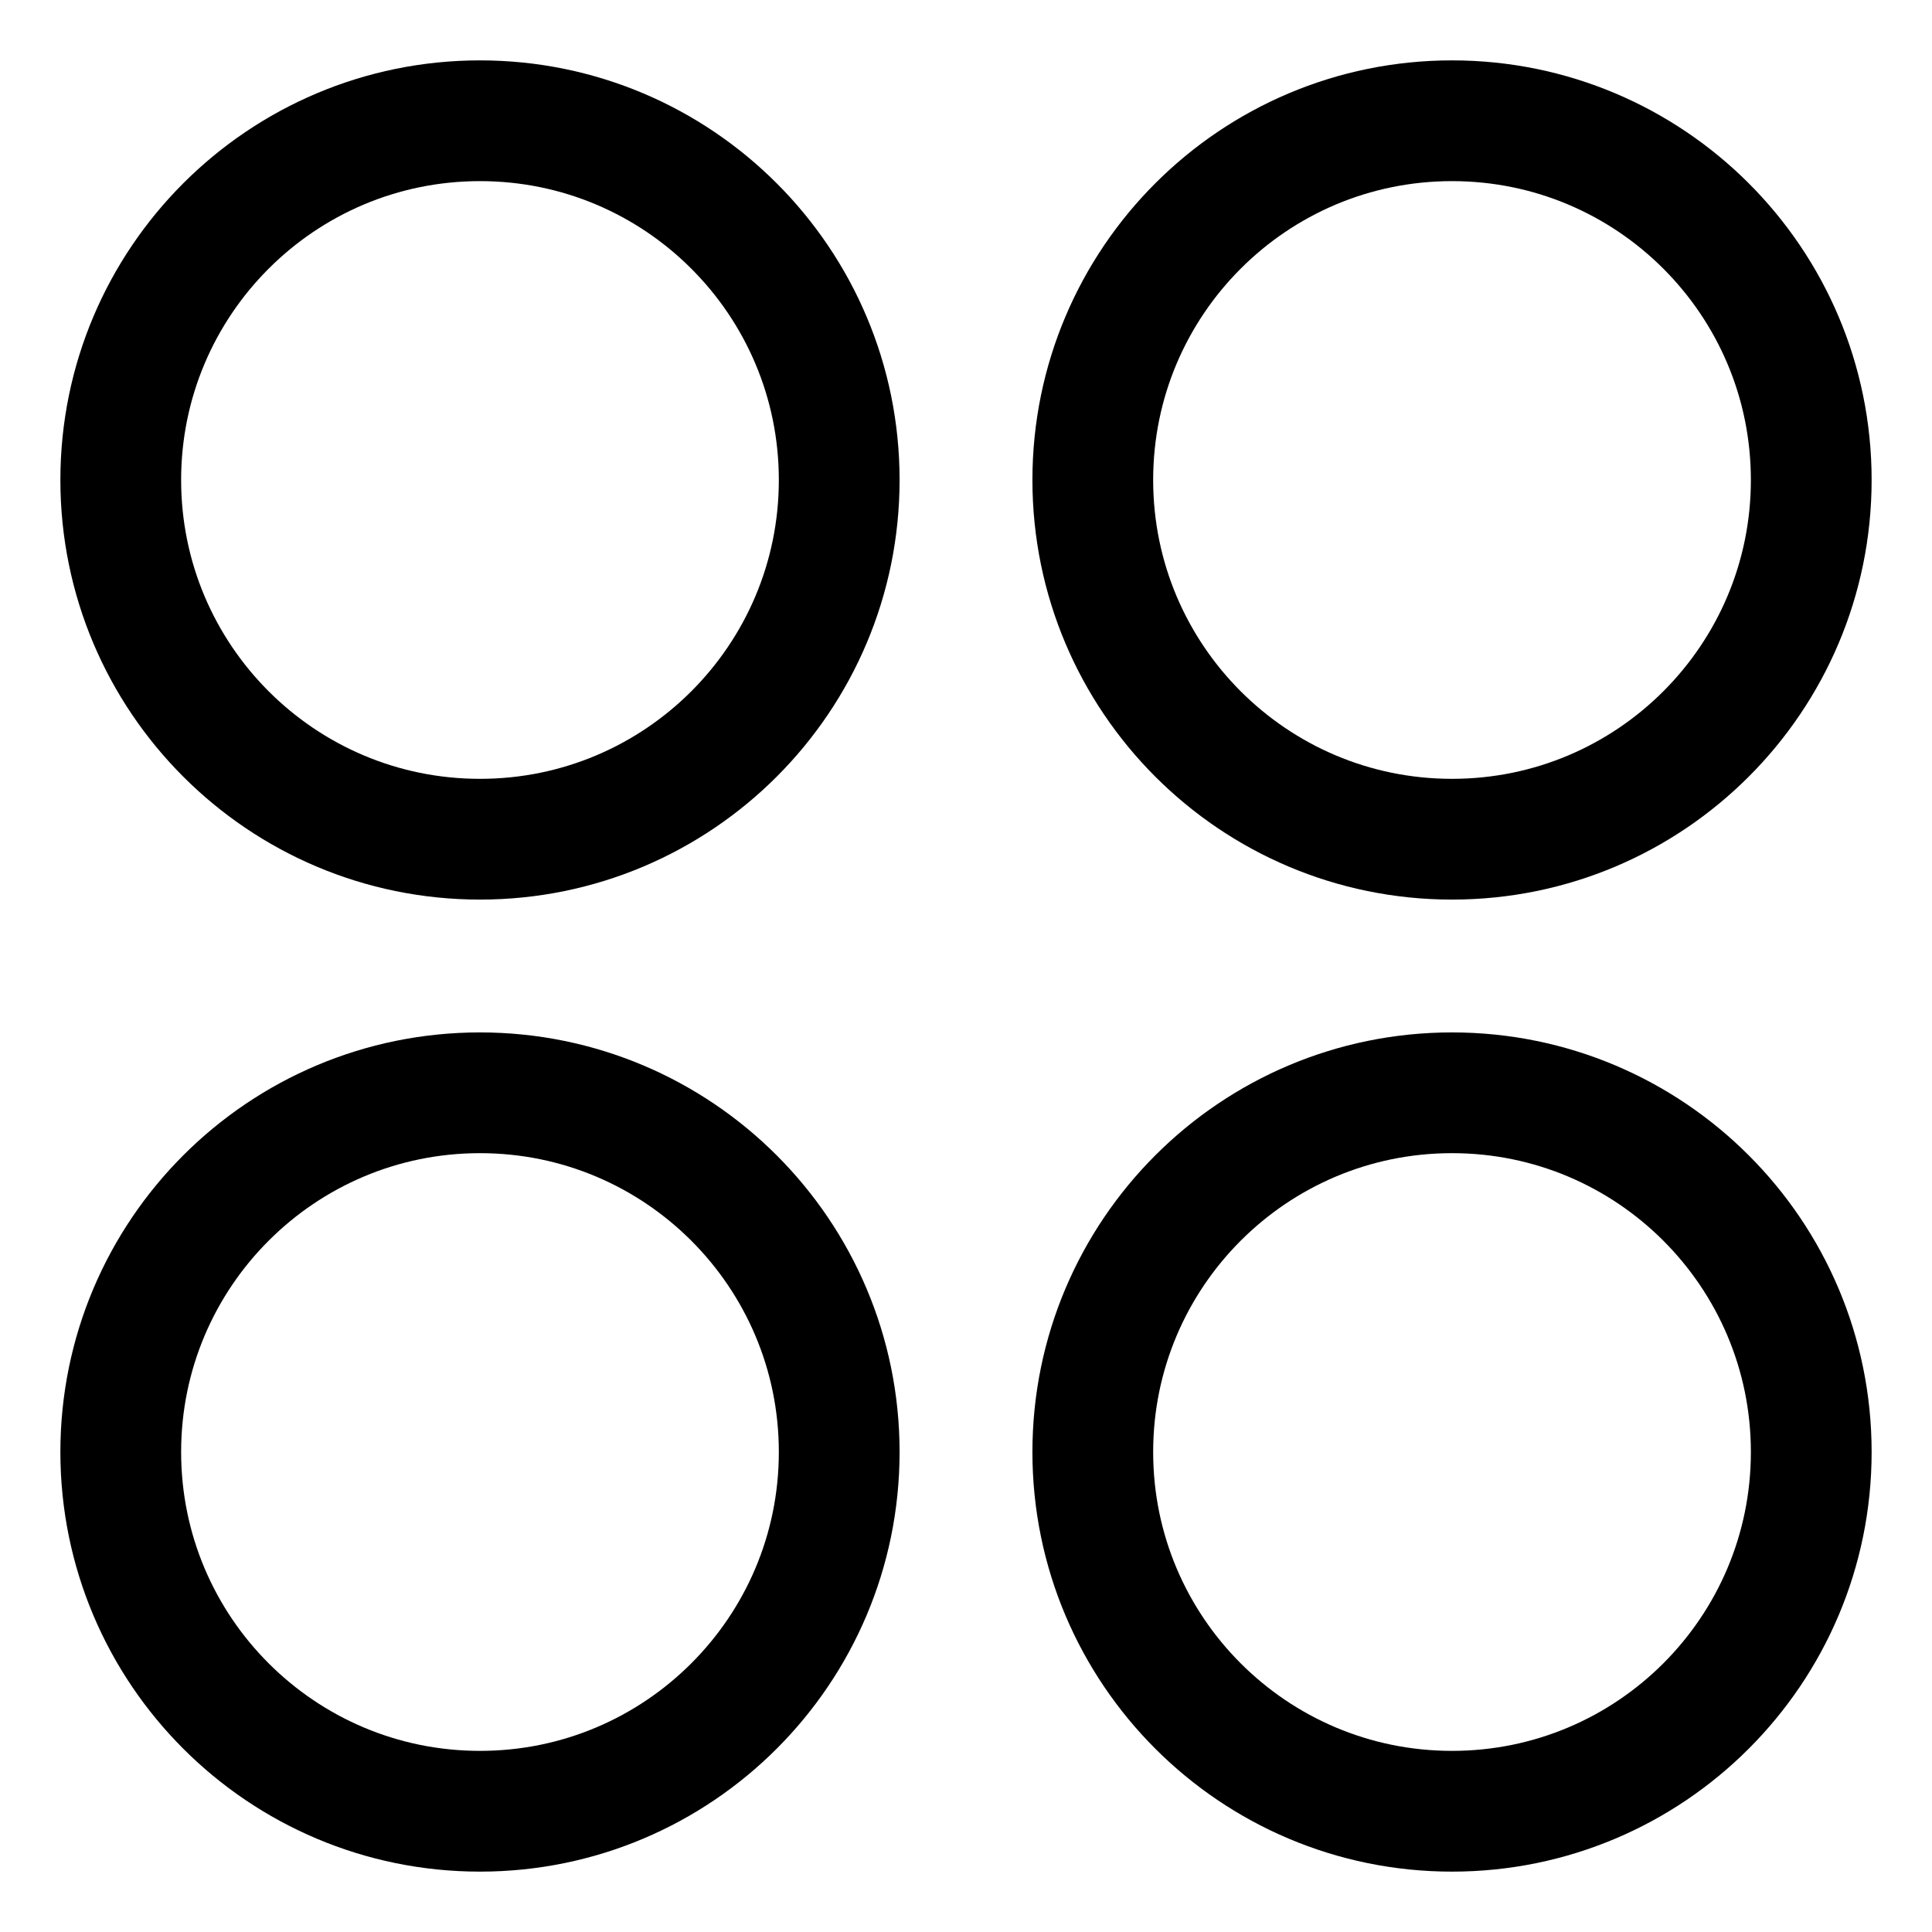 <svg width="16" height="16" viewBox="0 0 16 16" fill="none" xmlns="http://www.w3.org/2000/svg">
<g clip-path="url(#clip0_15_2771)">
<path d="M12.025 6.95C13.668 6.95 15 5.618 15 3.975C15 2.332 13.668 1 12.025 1C10.382 1 9.05 2.332 9.05 3.975C9.05 5.618 10.382 6.95 12.025 6.95Z" stroke="black" stroke-linecap="round" stroke-linejoin="round"/>
<path d="M3.975 6.95C5.618 6.95 6.95 5.618 6.95 3.975C6.95 2.332 5.618 1 3.975 1C2.332 1 1 2.332 1 3.975C1 5.618 2.332 6.95 3.975 6.95Z" stroke="black" stroke-linecap="round" stroke-linejoin="round"/>
<path d="M12.025 15C13.668 15 15 13.668 15 12.025C15 10.382 13.668 9.05 12.025 9.05C10.382 9.05 9.05 10.382 9.05 12.025C9.05 13.668 10.382 15 12.025 15Z" stroke="black" stroke-linecap="round" stroke-linejoin="round"/>
<path d="M3.975 15C5.618 15 6.95 13.668 6.95 12.025C6.95 10.382 5.618 9.05 3.975 9.05C2.332 9.05 1 10.382 1 12.025C1 13.668 2.332 15 3.975 15Z" stroke="black" stroke-linecap="round" stroke-linejoin="round"/>
</g>
<defs>
<clipPath id="clip0_15_2771">
<rect width="16" height="16" fill="white"/>
</clipPath>
</defs>
</svg>
